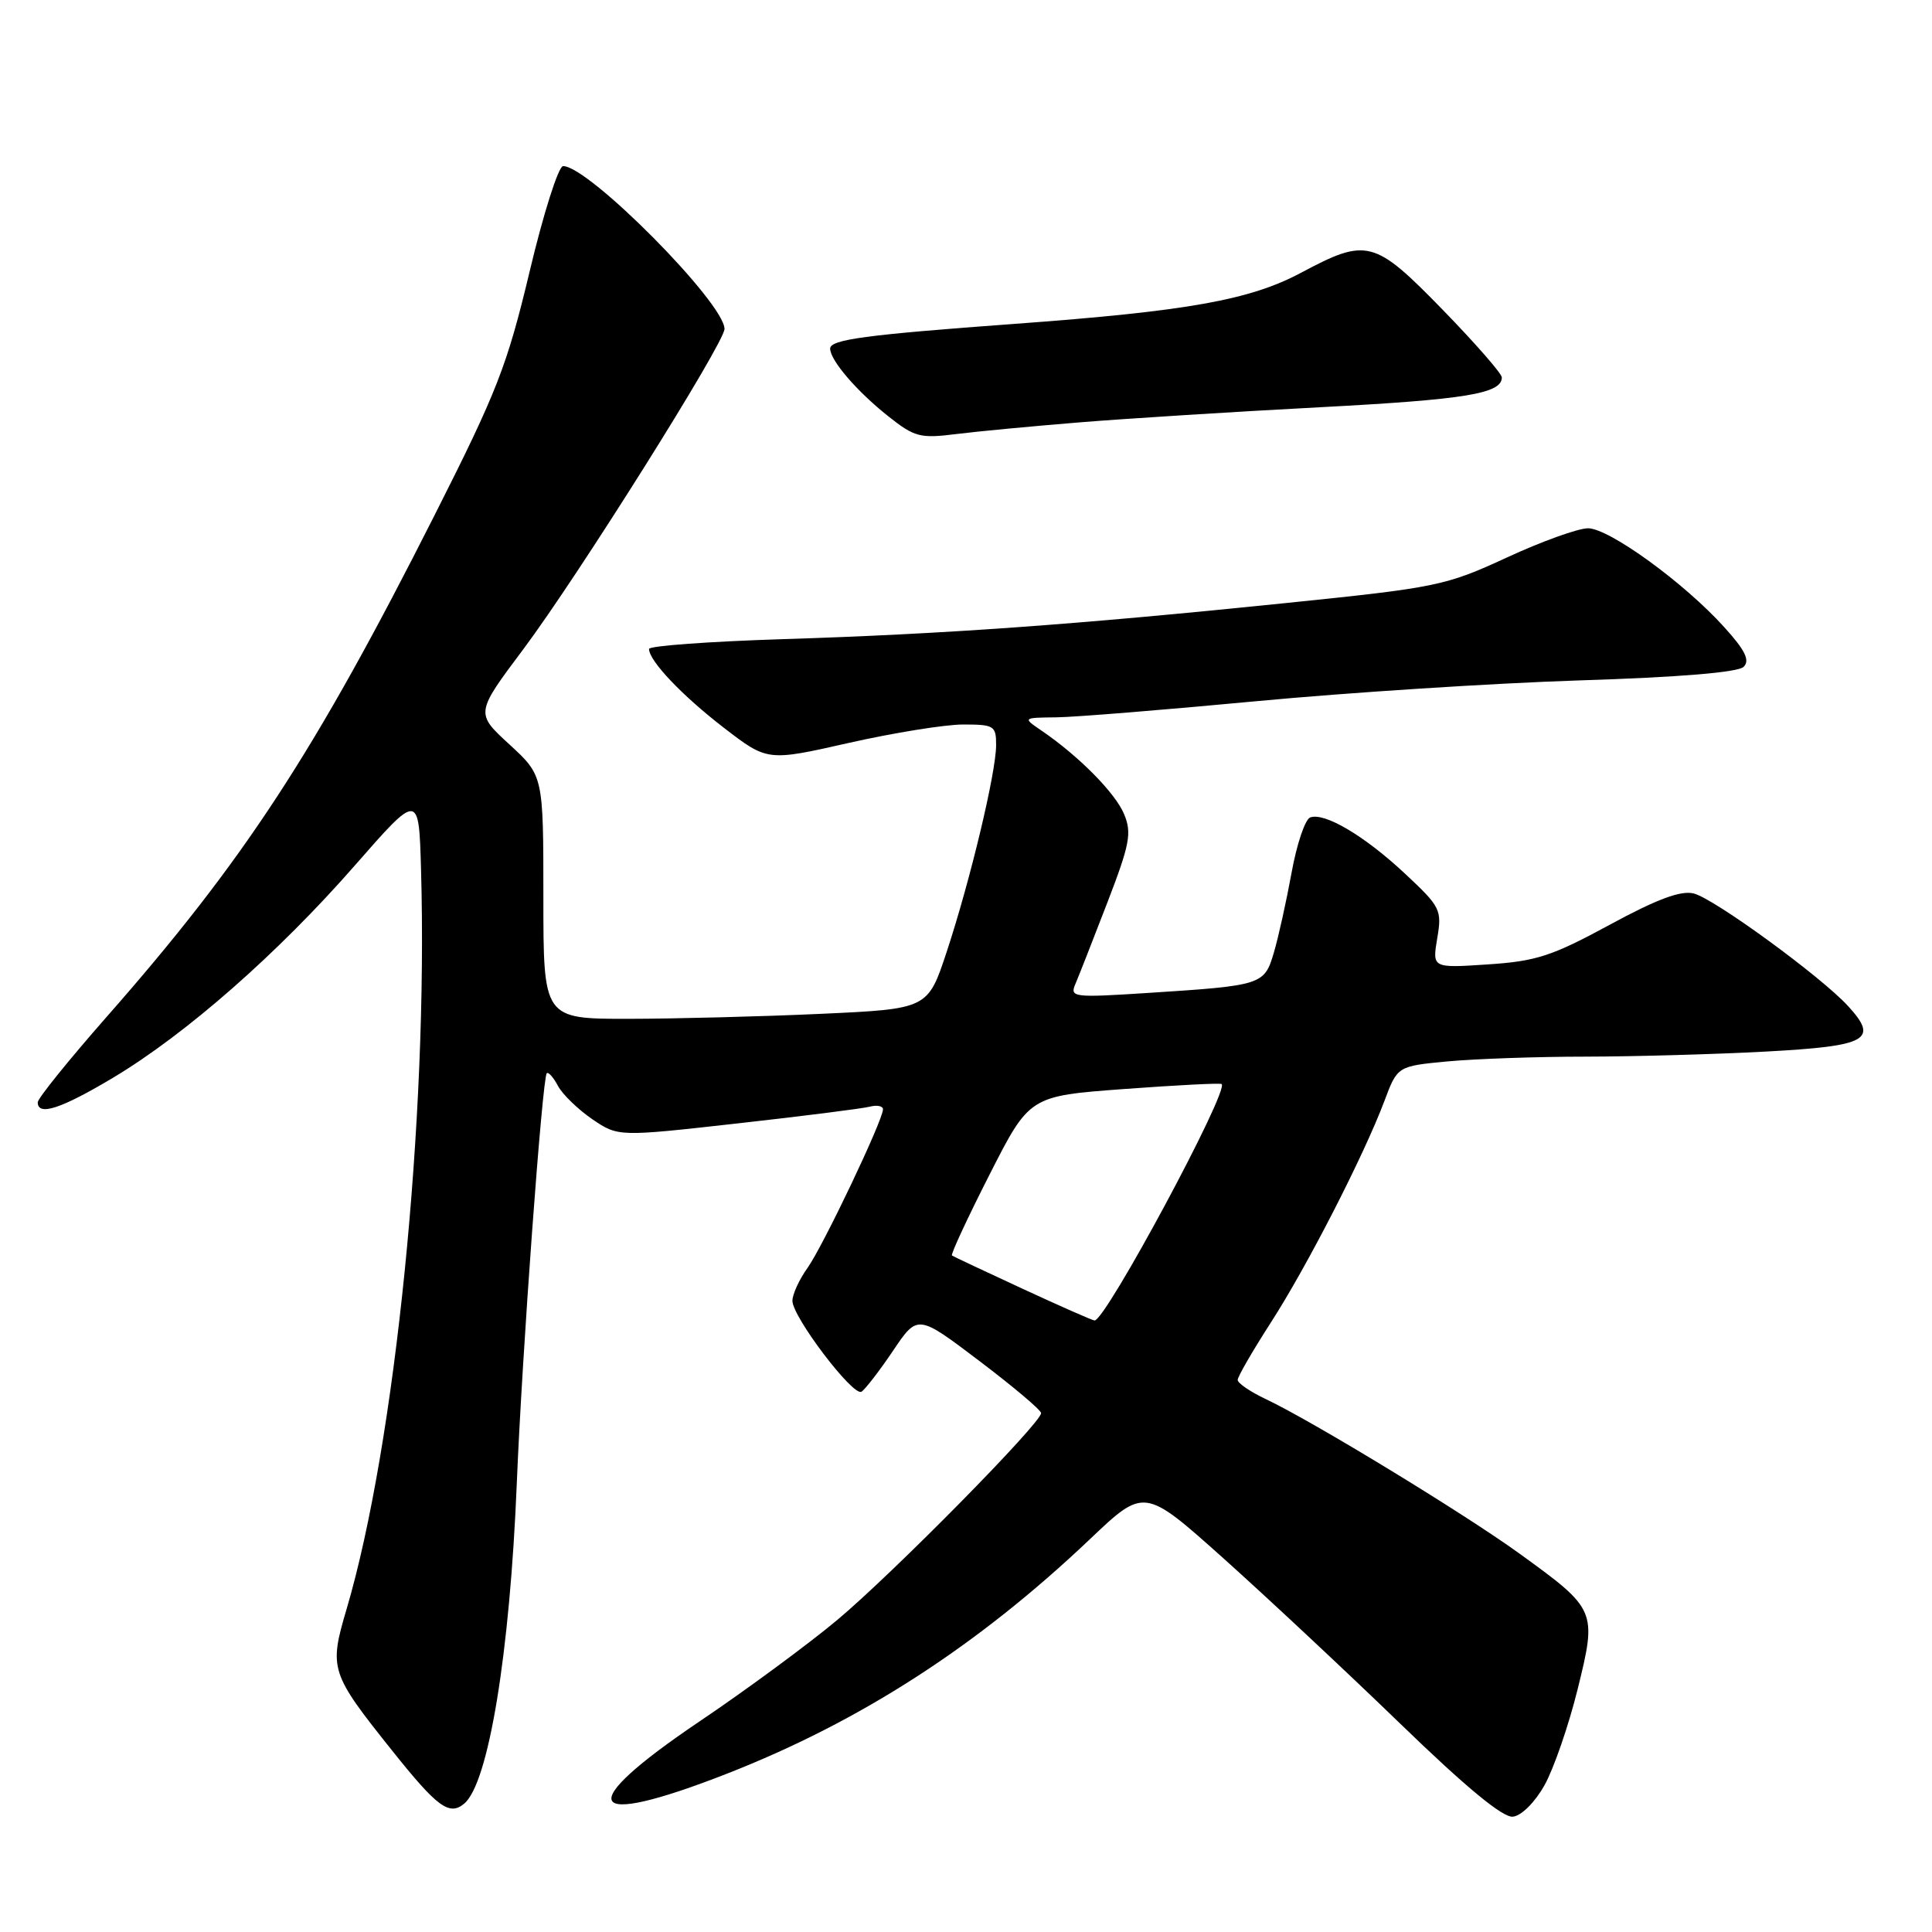 <?xml version="1.0" encoding="UTF-8" standalone="no"?>
<!DOCTYPE svg PUBLIC "-//W3C//DTD SVG 1.1//EN" "http://www.w3.org/Graphics/SVG/1.1/DTD/svg11.dtd" >
<svg xmlns="http://www.w3.org/2000/svg" xmlns:xlink="http://www.w3.org/1999/xlink" version="1.1" viewBox="0 0 256 256">
 <g >
 <path fill="currentColor"
d=" M 204.66 236.54 C 205.88 234.36 207.85 228.65 209.04 223.85 C 211.62 213.39 211.56 213.26 201.34 205.86 C 193.97 200.53 173.86 188.28 167.75 185.40 C 165.69 184.43 164.00 183.28 164.00 182.85 C 164.00 182.41 165.97 179.01 168.37 175.28 C 173.18 167.83 180.72 153.11 183.44 145.89 C 185.17 141.27 185.17 141.27 191.83 140.64 C 195.50 140.30 203.72 140.01 210.09 140.01 C 216.47 140.00 227.20 139.70 233.94 139.34 C 247.49 138.61 248.99 137.79 244.88 133.31 C 241.29 129.39 227.14 119.07 224.43 118.39 C 222.72 117.96 219.57 119.13 213.27 122.55 C 205.64 126.69 203.55 127.37 197.14 127.79 C 189.78 128.28 189.78 128.28 190.44 124.33 C 191.08 120.56 190.88 120.17 186.21 115.80 C 180.83 110.76 175.49 107.60 173.60 108.32 C 172.93 108.58 171.82 111.87 171.14 115.64 C 170.45 119.42 169.40 124.17 168.80 126.20 C 167.53 130.51 167.30 130.59 152.10 131.57 C 142.19 132.21 141.73 132.15 142.50 130.37 C 142.94 129.34 144.84 124.50 146.72 119.62 C 149.71 111.86 149.99 110.38 148.95 107.88 C 147.79 105.08 142.94 100.17 137.99 96.80 C 135.50 95.10 135.50 95.10 140.00 95.05 C 142.47 95.02 154.40 94.05 166.50 92.91 C 178.60 91.77 197.82 90.53 209.20 90.16 C 222.56 89.74 230.31 89.09 231.04 88.36 C 231.90 87.50 231.26 86.18 228.47 83.10 C 223.15 77.21 213.21 70.00 210.42 70.00 C 209.11 70.00 204.25 71.75 199.63 73.89 C 191.55 77.62 190.38 77.86 170.36 79.91 C 142.45 82.78 125.05 84.02 103.75 84.69 C 93.99 85.00 86.00 85.58 86.00 85.99 C 86.00 87.56 90.38 92.17 95.91 96.43 C 101.69 100.88 101.69 100.88 112.47 98.44 C 118.41 97.10 125.23 96.00 127.63 96.00 C 131.73 96.00 132.00 96.17 131.99 98.75 C 131.98 102.38 128.58 116.60 125.45 126.10 C 122.94 133.69 122.94 133.69 108.72 134.34 C 100.90 134.70 89.44 134.99 83.25 135.00 C 72.00 135.00 72.00 135.00 72.00 118.89 C 72.00 102.78 72.00 102.78 67.50 98.64 C 62.99 94.50 62.99 94.50 69.36 86.00 C 76.54 76.41 96.00 45.44 96.00 43.59 C 96.00 40.15 77.99 21.98 74.61 22.01 C 74.00 22.02 72.00 28.30 70.18 35.97 C 67.20 48.45 65.88 51.85 57.61 68.21 C 41.70 99.72 32.33 114.06 14.07 134.81 C 9.08 140.49 5.00 145.55 5.00 146.06 C 5.00 147.94 8.12 146.91 15.04 142.77 C 24.68 136.99 36.82 126.33 47.00 114.70 C 55.50 104.99 55.50 104.99 55.79 115.24 C 56.73 148.18 52.37 191.39 45.92 213.23 C 43.58 221.14 43.75 221.69 51.99 232.00 C 57.95 239.47 59.53 240.63 61.50 239.00 C 64.73 236.32 67.56 219.09 68.48 196.50 C 69.16 179.66 71.86 142.81 72.45 142.21 C 72.66 142.00 73.34 142.76 73.94 143.90 C 74.55 145.03 76.60 147.01 78.48 148.30 C 81.92 150.63 81.92 150.63 97.71 148.86 C 106.39 147.89 114.29 146.89 115.25 146.64 C 116.21 146.39 117.00 146.55 117.00 146.99 C 117.00 148.43 109.07 165.09 107.01 167.99 C 105.90 169.54 105.00 171.51 105.00 172.36 C 105.00 174.50 113.05 185.09 114.15 184.41 C 114.64 184.10 116.52 181.67 118.32 179.00 C 121.59 174.14 121.59 174.14 129.75 180.32 C 134.24 183.72 137.93 186.83 137.95 187.24 C 138.03 188.48 118.40 208.40 110.97 214.63 C 107.11 217.86 98.90 223.91 92.73 228.07 C 75.83 239.46 77.37 242.44 96.33 235.02 C 114.06 228.08 129.55 218.07 144.42 203.95 C 151.62 197.11 151.62 197.11 162.06 206.44 C 167.80 211.58 178.35 221.44 185.50 228.36 C 194.29 236.87 199.14 240.87 200.47 240.72 C 201.60 240.60 203.40 238.80 204.66 236.54 Z  M 143.24 55.95 C 149.43 55.45 163.69 54.55 174.93 53.96 C 194.23 52.94 199.00 52.16 199.00 50.01 C 199.00 49.51 195.47 45.47 191.17 41.05 C 182.10 31.74 181.13 31.48 172.40 36.14 C 165.61 39.76 157.37 41.23 134.50 42.91 C 114.68 44.36 110.00 44.99 110.00 46.19 C 110.00 47.74 113.51 51.83 117.69 55.15 C 121.18 57.92 121.92 58.12 126.74 57.51 C 129.62 57.15 137.05 56.45 143.24 55.95 Z  M 135.50 170.77 C 130.55 168.48 126.34 166.50 126.14 166.36 C 125.95 166.23 128.18 161.42 131.10 155.68 C 136.41 145.23 136.41 145.23 148.96 144.30 C 155.85 143.79 161.67 143.49 161.87 143.64 C 162.94 144.42 146.48 175.06 145.03 174.97 C 144.74 174.95 140.45 173.06 135.50 170.77 Z "/>
</g>
</svg>